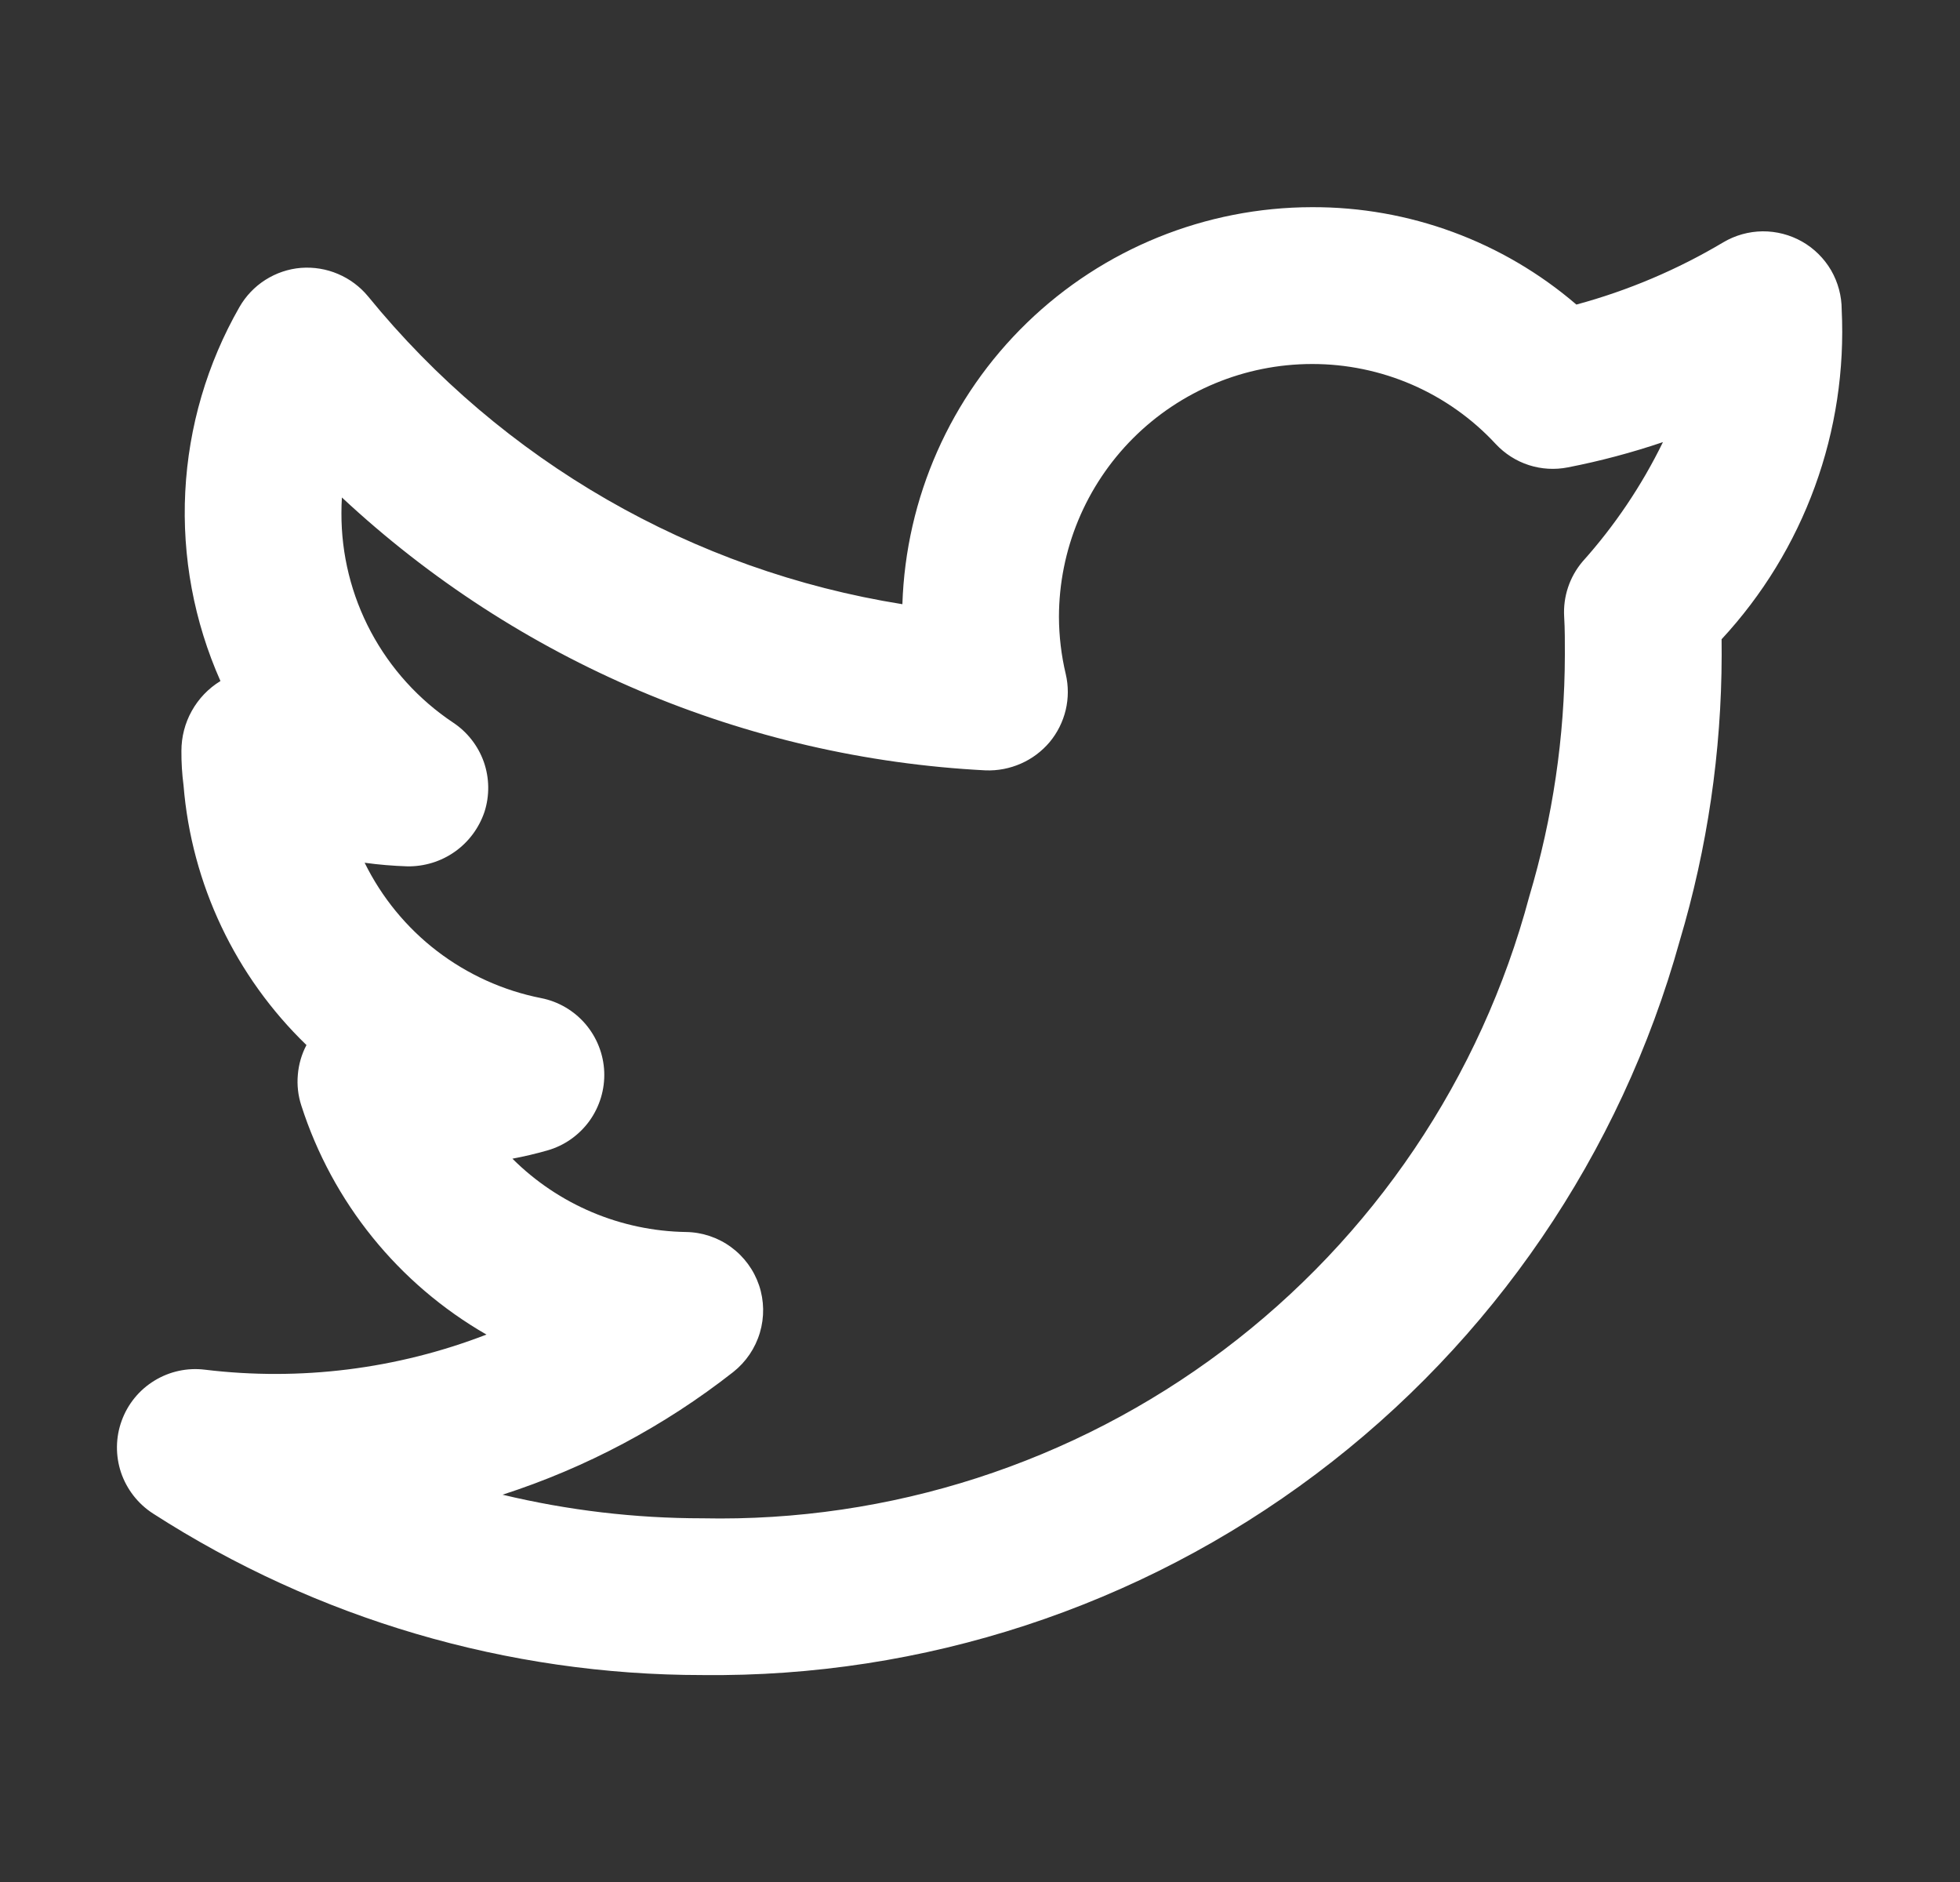 <svg width="25" height="24" viewBox="0 0 25 24" fill="none" xmlns="http://www.w3.org/2000/svg">
   <rect x="0" y="0" width="25" height="24" fill="#333333" stroke="none"/>
   <path
      d="M23.491 3.95C23.491 3.773 23.444 3.6 23.356 3.447C23.267 3.295 23.139 3.168 22.986 3.081C22.833 2.994 22.659 2.949 22.482 2.95C22.306 2.952 22.133 3 21.981 3.09C21.395 3.439 20.765 3.706 20.107 3.884C19.168 3.078 17.97 2.637 16.733 2.642C15.376 2.644 14.072 3.173 13.098 4.117C12.123 5.062 11.554 6.348 11.51 7.705C8.834 7.278 6.408 5.881 4.696 3.781C4.593 3.656 4.461 3.557 4.312 3.494C4.163 3.43 4.001 3.404 3.839 3.416C3.678 3.429 3.522 3.482 3.385 3.569C3.248 3.656 3.135 3.775 3.054 3.916C2.642 4.636 2.405 5.443 2.363 6.271C2.321 7.1 2.475 7.927 2.812 8.685L2.81 8.686C2.658 8.779 2.533 8.91 2.446 9.066C2.359 9.222 2.314 9.397 2.314 9.576C2.313 9.723 2.322 9.869 2.341 10.015C2.443 11.273 3.001 12.45 3.909 13.327C3.847 13.444 3.81 13.573 3.799 13.705C3.787 13.837 3.802 13.971 3.843 14.097C4.239 15.331 5.081 16.373 6.205 17.019C5.063 17.46 3.83 17.614 2.615 17.467C2.39 17.439 2.163 17.488 1.969 17.607C1.776 17.725 1.629 17.905 1.552 18.118C1.474 18.331 1.472 18.564 1.544 18.779C1.617 18.993 1.76 19.177 1.95 19.3C4.04 20.646 6.474 21.361 8.96 21.361C11.779 21.393 14.53 20.492 16.784 18.799C19.039 17.105 20.67 14.714 21.425 11.998C21.778 10.815 21.958 9.587 21.96 8.352L21.959 8.152C22.481 7.589 22.886 6.927 23.149 6.205C23.412 5.484 23.528 4.717 23.491 3.95ZM20.185 7.162C20.02 7.357 19.936 7.609 19.951 7.864C19.961 8.029 19.96 8.195 19.96 8.352C19.958 9.395 19.805 10.432 19.506 11.432C18.89 13.743 17.515 15.781 15.603 17.219C13.691 18.657 11.352 19.412 8.96 19.362C8.101 19.362 7.245 19.261 6.41 19.061C7.475 18.717 8.471 18.188 9.352 17.497C9.514 17.369 9.633 17.194 9.692 16.996C9.751 16.799 9.748 16.587 9.682 16.391C9.616 16.196 9.491 16.025 9.324 15.903C9.157 15.781 8.957 15.714 8.75 15.711C7.919 15.698 7.125 15.363 6.536 14.776C6.685 14.748 6.834 14.713 6.981 14.671C7.197 14.61 7.386 14.477 7.518 14.295C7.649 14.113 7.716 13.892 7.707 13.668C7.698 13.444 7.613 13.229 7.467 13.058C7.321 12.888 7.121 12.771 6.901 12.728C6.419 12.633 5.965 12.427 5.574 12.128C5.184 11.829 4.868 11.443 4.651 11.002C4.832 11.027 5.014 11.042 5.196 11.048C5.413 11.051 5.625 10.986 5.802 10.861C5.979 10.736 6.111 10.557 6.18 10.352C6.246 10.145 6.243 9.922 6.171 9.716C6.098 9.511 5.961 9.335 5.78 9.215C5.34 8.922 4.98 8.524 4.731 8.058C4.482 7.591 4.353 7.071 4.355 6.542C4.355 6.476 4.357 6.409 4.361 6.344C6.603 8.435 9.51 9.667 12.571 9.824C12.726 9.83 12.88 9.8 13.021 9.738C13.163 9.676 13.288 9.582 13.388 9.464C13.487 9.345 13.557 9.205 13.593 9.055C13.629 8.904 13.629 8.747 13.594 8.597C13.537 8.358 13.508 8.113 13.507 7.868C13.508 7.013 13.848 6.193 14.453 5.588C15.058 4.983 15.878 4.643 16.733 4.642C17.173 4.641 17.609 4.731 18.012 4.906C18.416 5.082 18.779 5.339 19.078 5.662C19.194 5.786 19.339 5.879 19.5 5.931C19.661 5.983 19.833 5.993 19.999 5.96C20.41 5.88 20.815 5.772 21.211 5.638C20.941 6.191 20.596 6.704 20.185 7.162Z"
      fill="white" />
</svg>
